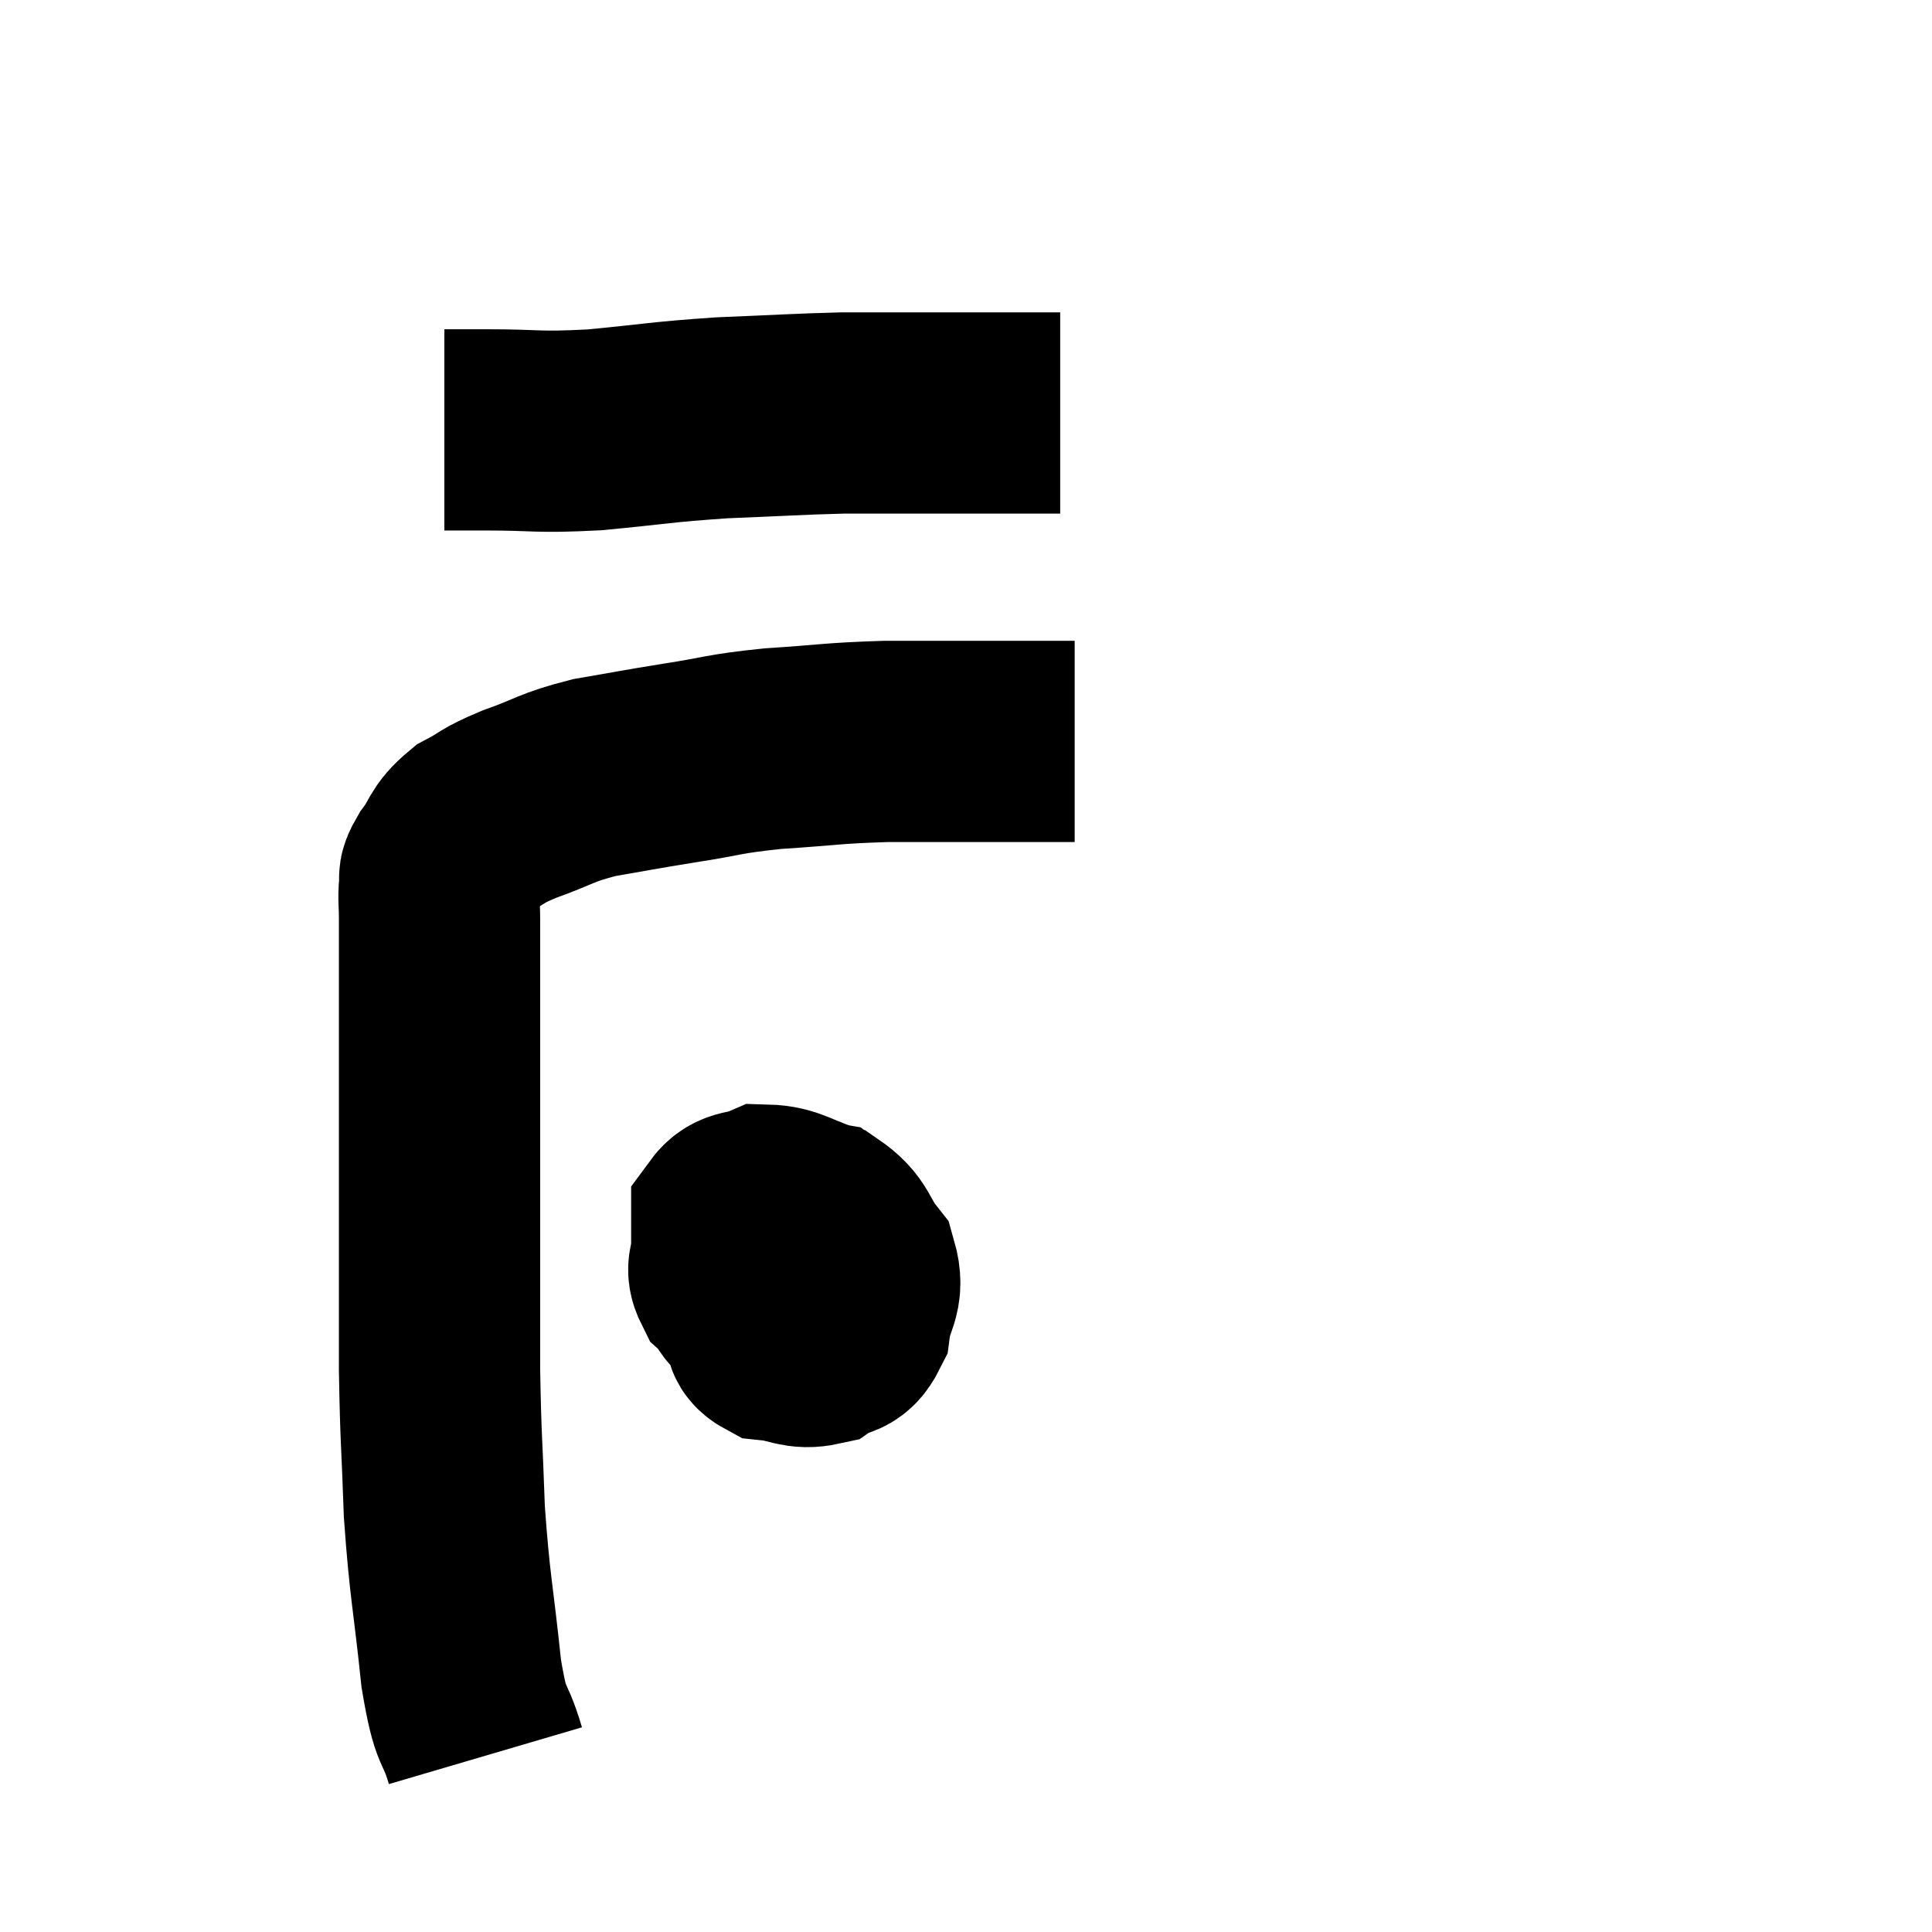 <svg width="48" height="48" viewBox="0 0 48 48" xmlns="http://www.w3.org/2000/svg"><path d="M 12.06 43.62 C 11.76 42.6, 11.715 43.095, 11.46 41.58 C 11.25 39.57, 11.175 39.45, 11.04 37.56 C 10.98 35.79, 10.95 35.82, 10.92 34.02 C 10.92 32.19, 10.92 31.86, 10.92 30.36 C 10.92 29.19, 10.92 29.055, 10.92 28.02 C 10.92 27.12, 10.92 27.21, 10.92 26.22 C 10.92 25.14, 10.92 24.915, 10.92 24.06 C 10.92 23.43, 10.92 23.31, 10.92 22.8 C 10.92 22.41, 10.89 22.335, 10.92 22.02 C 10.98 21.78, 10.83 21.9, 11.04 21.54 C 11.4 21.06, 11.295 20.97, 11.76 20.58 C 12.33 20.28, 12.15 20.295, 12.9 19.98 C 13.83 19.65, 13.77 19.575, 14.76 19.32 C 15.81 19.14, 15.75 19.14, 16.86 18.96 C 18.03 18.78, 17.91 18.735, 19.2 18.6 C 20.61 18.51, 20.61 18.465, 22.02 18.42 C 23.43 18.42, 23.76 18.42, 24.84 18.42 C 25.59 18.42, 25.875 18.42, 26.34 18.42 L 26.7 18.42" fill="none" stroke="black" stroke-width="5"></path><path d="M 11.04 10.68 C 11.55 10.68, 11.13 10.68, 12.06 10.68 C 13.41 10.68, 13.29 10.755, 14.76 10.68 C 16.35 10.53, 16.395 10.485, 17.94 10.38 C 19.44 10.32, 19.8 10.29, 20.94 10.26 C 21.72 10.26, 21.645 10.26, 22.5 10.26 C 23.43 10.26, 23.445 10.26, 24.36 10.26 C 25.26 10.26, 25.665 10.26, 26.16 10.26 L 26.34 10.26" fill="none" stroke="black" stroke-width="5"></path><path d="M 19.14 31.98 C 19.08 32.34, 19.005 32.37, 19.02 32.7 C 19.11 33, 18.87 33.12, 19.2 33.3 C 19.77 33.36, 19.86 33.525, 20.34 33.42 C 20.73 33.15, 20.88 33.36, 21.12 32.88 C 21.21 32.19, 21.48 32.13, 21.3 31.5 C 20.85 30.93, 20.97 30.75, 20.4 30.36 C 19.71 30.15, 19.575 29.955, 19.02 29.94 C 18.6 30.12, 18.39 30.015, 18.18 30.3 C 18.18 30.69, 18.18 30.705, 18.18 31.08 C 18.18 31.44, 18.015 31.47, 18.18 31.8 C 18.51 32.1, 18.375 32.295, 18.84 32.4 C 19.44 32.31, 19.635 32.415, 20.04 32.22 C 20.25 31.92, 20.355 31.965, 20.46 31.62 C 20.46 31.23, 20.49 31.155, 20.46 30.84 C 20.4 30.6, 20.535 30.51, 20.34 30.36 C 20.01 30.3, 20.055 30.105, 19.68 30.24 C 19.26 30.57, 19.095 30.39, 18.84 30.9 C 18.75 31.59, 18.57 31.755, 18.66 32.28 C 18.93 32.64, 18.945 32.79, 19.2 33 L 19.68 33.12" fill="none" stroke="black" stroke-width="5"></path></svg>